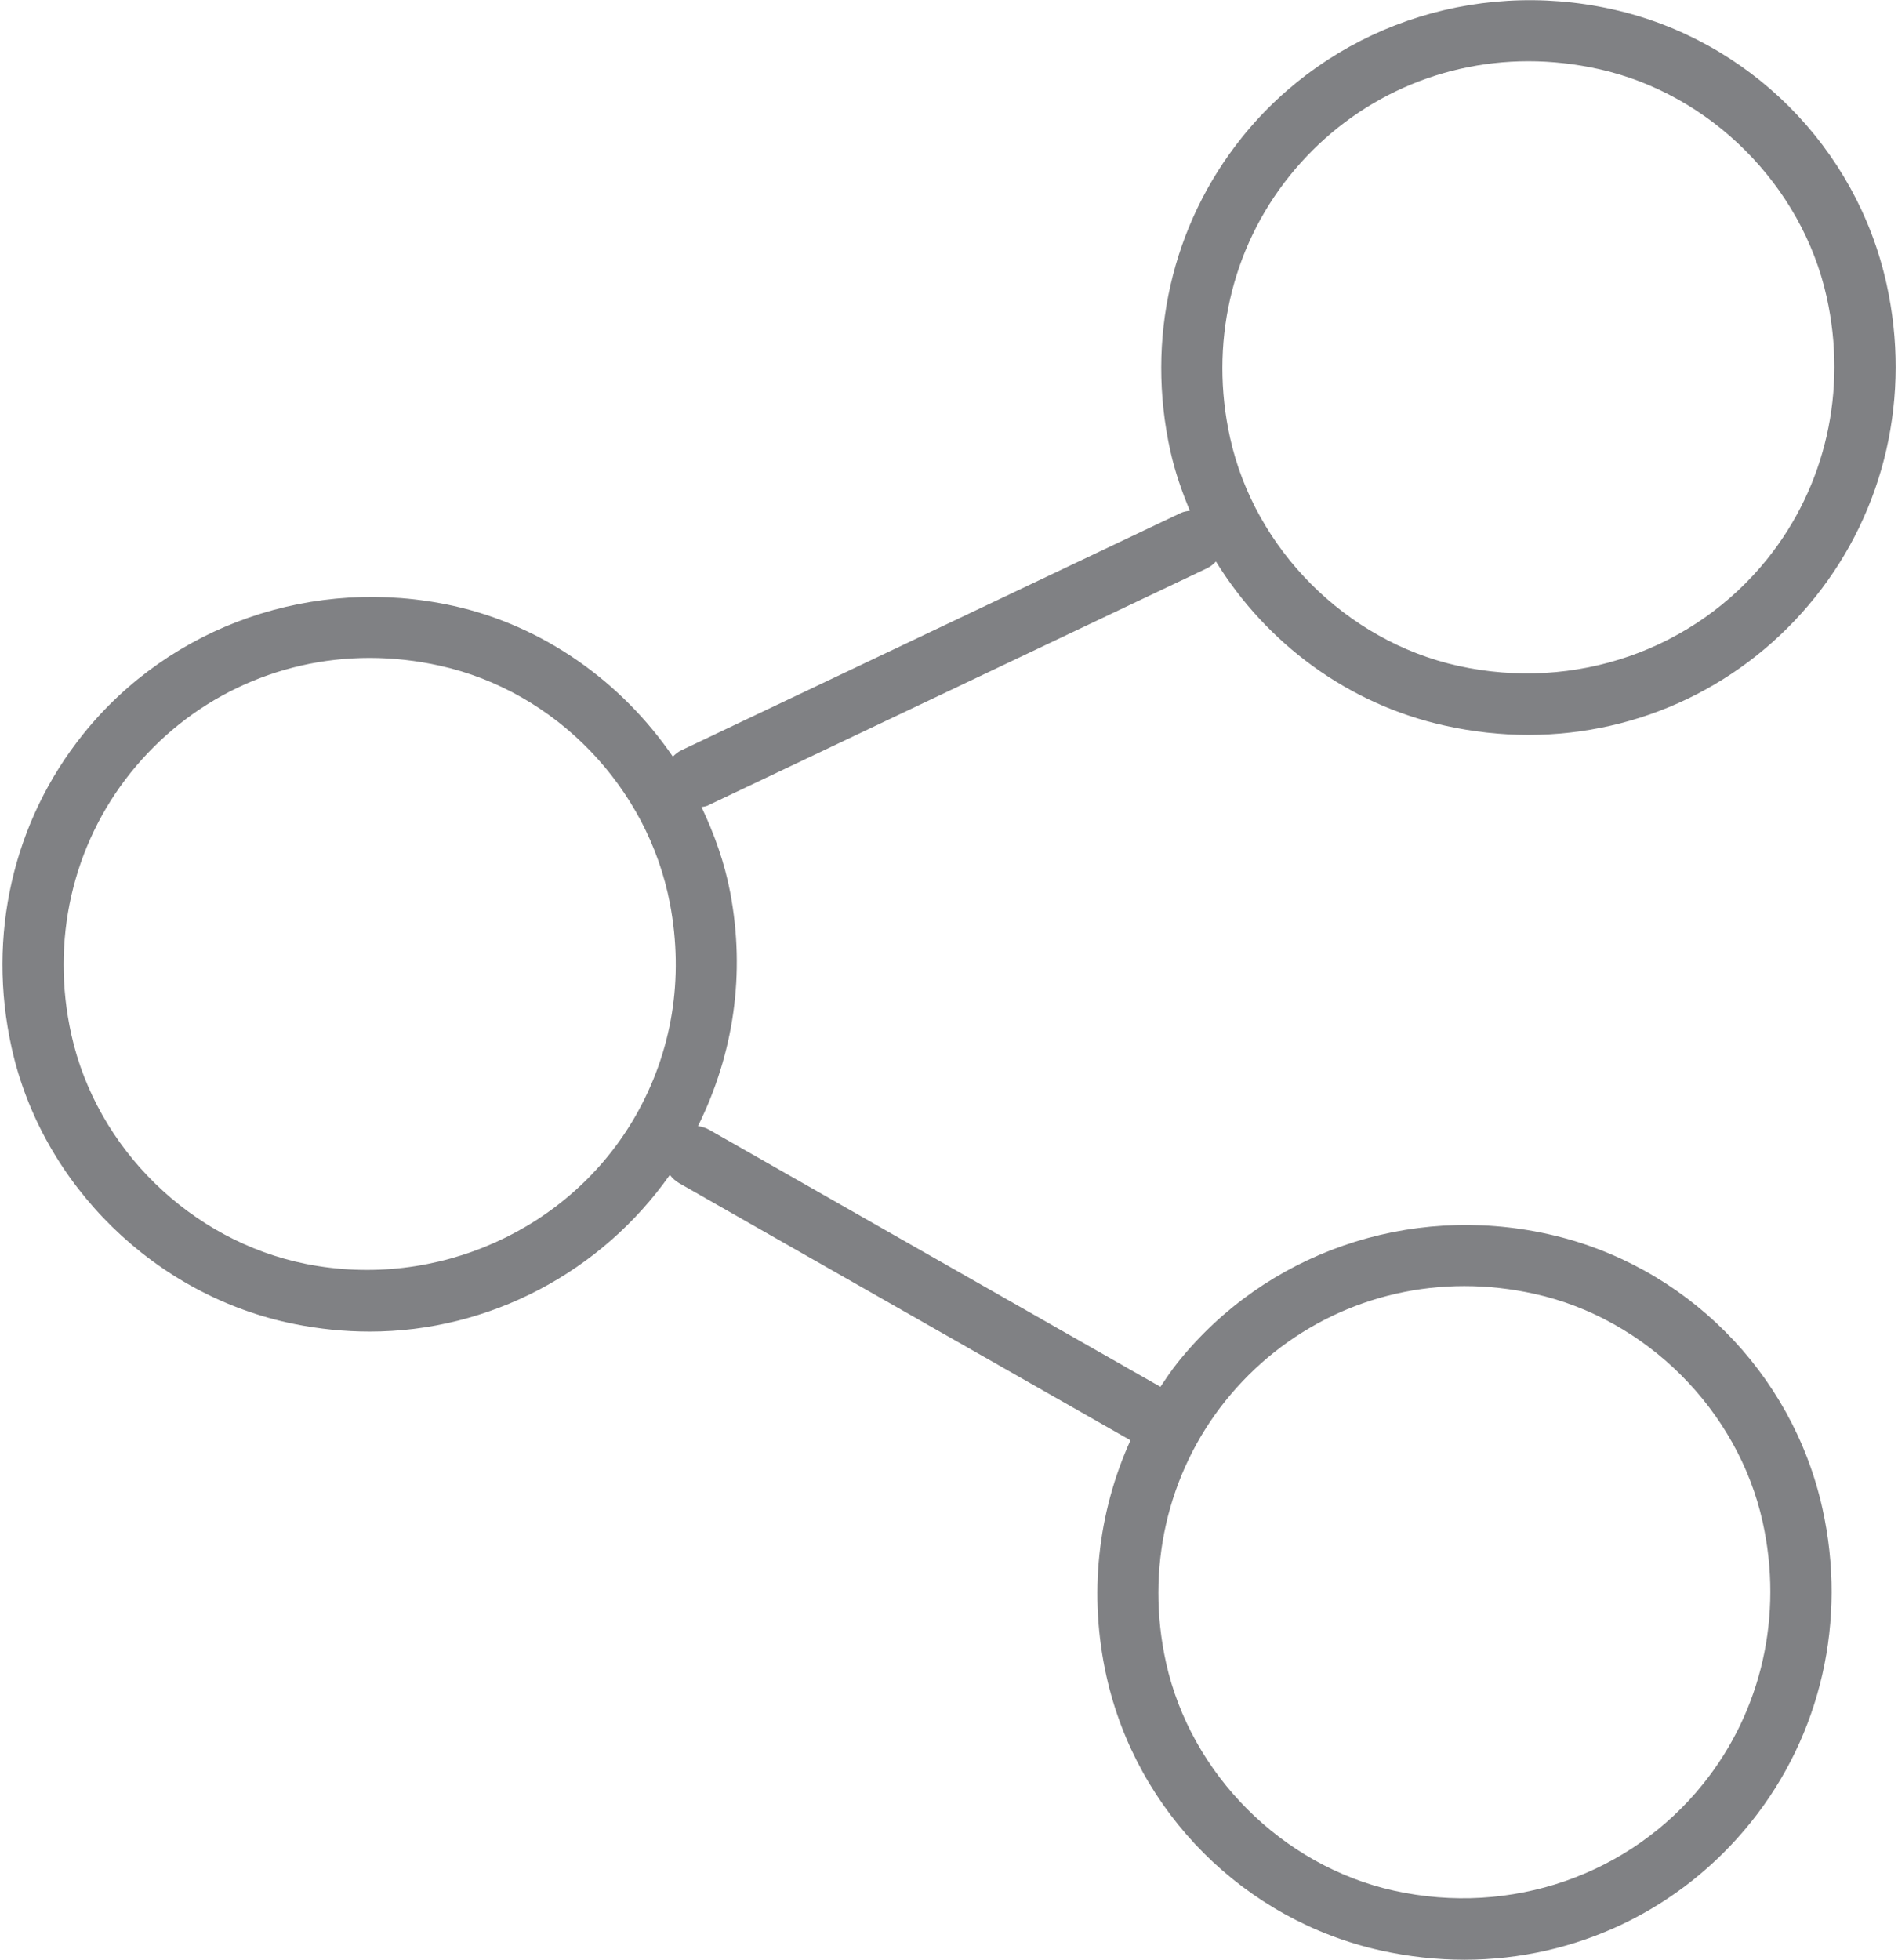 <?xml version="1.0" encoding="utf-8"?>
<!-- Generator: Adobe Illustrator 18.0.0, SVG Export Plug-In . SVG Version: 6.00 Build 0)  -->
<!DOCTYPE svg PUBLIC "-//W3C//DTD SVG 1.1//EN" "http://www.w3.org/Graphics/SVG/1.1/DTD/svg11.dtd">
<svg version="1.1" id="Layer_1" xmlns="http://www.w3.org/2000/svg" xmlns:xlink="http://www.w3.org/1999/xlink" x="0px" y="0px"
	 width="31px" height="32px" viewBox="0 0 31 32" enable-background="new 0 0 31 32" xml:space="preserve">
<g>
	<path fill="#808184" d="M19.711,9.281c0.058-0.028,0.107-0.067,0.149-0.112c0.825,1.337,2.157,2.329,3.736,2.679
		C24.05,11.949,24.51,12,24.964,12c1.829,0,3.535-0.819,4.681-2.247c1.146-1.428,1.572-3.294,1.167-5.12
		c-0.494-2.229-2.252-3.988-4.481-4.482c-2.283-0.507-4.619,0.313-6.048,2.095c-1.146,1.429-1.572,3.295-1.167,5.121
		c0.075,0.338,0.188,0.66,0.318,0.973c-0.051,0.007-0.101,0.014-0.15,0.037l-8.159,3.876c-0.053,0.025-0.096,0.062-0.135,0.102
		c-0.838-1.223-2.112-2.135-3.585-2.462c-2.281-0.501-4.618,0.314-6.048,2.096c-1.146,1.428-1.572,3.294-1.167,5.12
		c0.497,2.243,2.35,4.055,4.611,4.509c0.411,0.083,0.827,0.125,1.238,0.125c1.959,0,3.785-0.973,4.902-2.559
		c0.04,0.054,0.091,0.101,0.152,0.136l7.371,4.198c-0.537,1.184-0.686,2.526-0.393,3.85c0.494,2.228,2.253,3.987,4.482,4.481
		C23.004,31.949,23.464,32,23.918,32c1.829,0,3.535-0.819,4.681-2.247c1.146-1.428,1.572-3.294,1.167-5.12
		c-0.494-2.229-2.252-3.988-4.481-4.482c-2.284-0.508-4.619,0.312-6.048,2.095c-0.103,0.128-0.193,0.264-0.284,0.399l-7.366-4.195
		c-0.059-0.034-0.123-0.054-0.187-0.062c0.583-1.178,0.779-2.486,0.526-3.818c-0.093-0.488-0.259-0.951-0.468-1.392
		c0.032-0.008,0.065-0.007,0.095-0.022L19.711,9.281z M21.062,2.873C22.018,1.683,23.439,1,24.963,1c0.381,0,0.768,0.043,1.15,0.128
		c1.823,0.404,3.318,1.899,3.722,3.722c0.339,1.528-0.015,3.087-0.97,4.277c-1.194,1.488-3.141,2.169-5.052,1.745
		c-1.823-0.404-3.318-1.899-3.722-3.722C19.752,5.623,20.106,4.063,21.062,2.873z M20.016,22.873C20.972,21.683,22.394,21,23.917,21
		c0.381,0,0.768,0.043,1.15,0.128c1.823,0.404,3.318,1.899,3.722,3.722c0.339,1.528-0.015,3.087-0.97,4.277
		c-1.194,1.488-3.14,2.169-5.052,1.745c-1.823-0.404-3.318-1.899-3.722-3.722C18.707,25.623,19.061,24.063,20.016,22.873z
		 M4.996,20.638c-1.879-0.377-3.418-1.882-3.831-3.745c-0.339-1.528,0.015-3.087,0.97-4.277c0.955-1.19,2.377-1.873,3.902-1.873
		c0.381,0,0.768,0.043,1.15,0.128c1.885,0.418,3.394,1.98,3.756,3.887c0.231,1.219,0.036,2.417-0.564,3.466
		C9.317,20.077,7.136,21.064,4.996,20.638z"/>
</g>
</svg>
